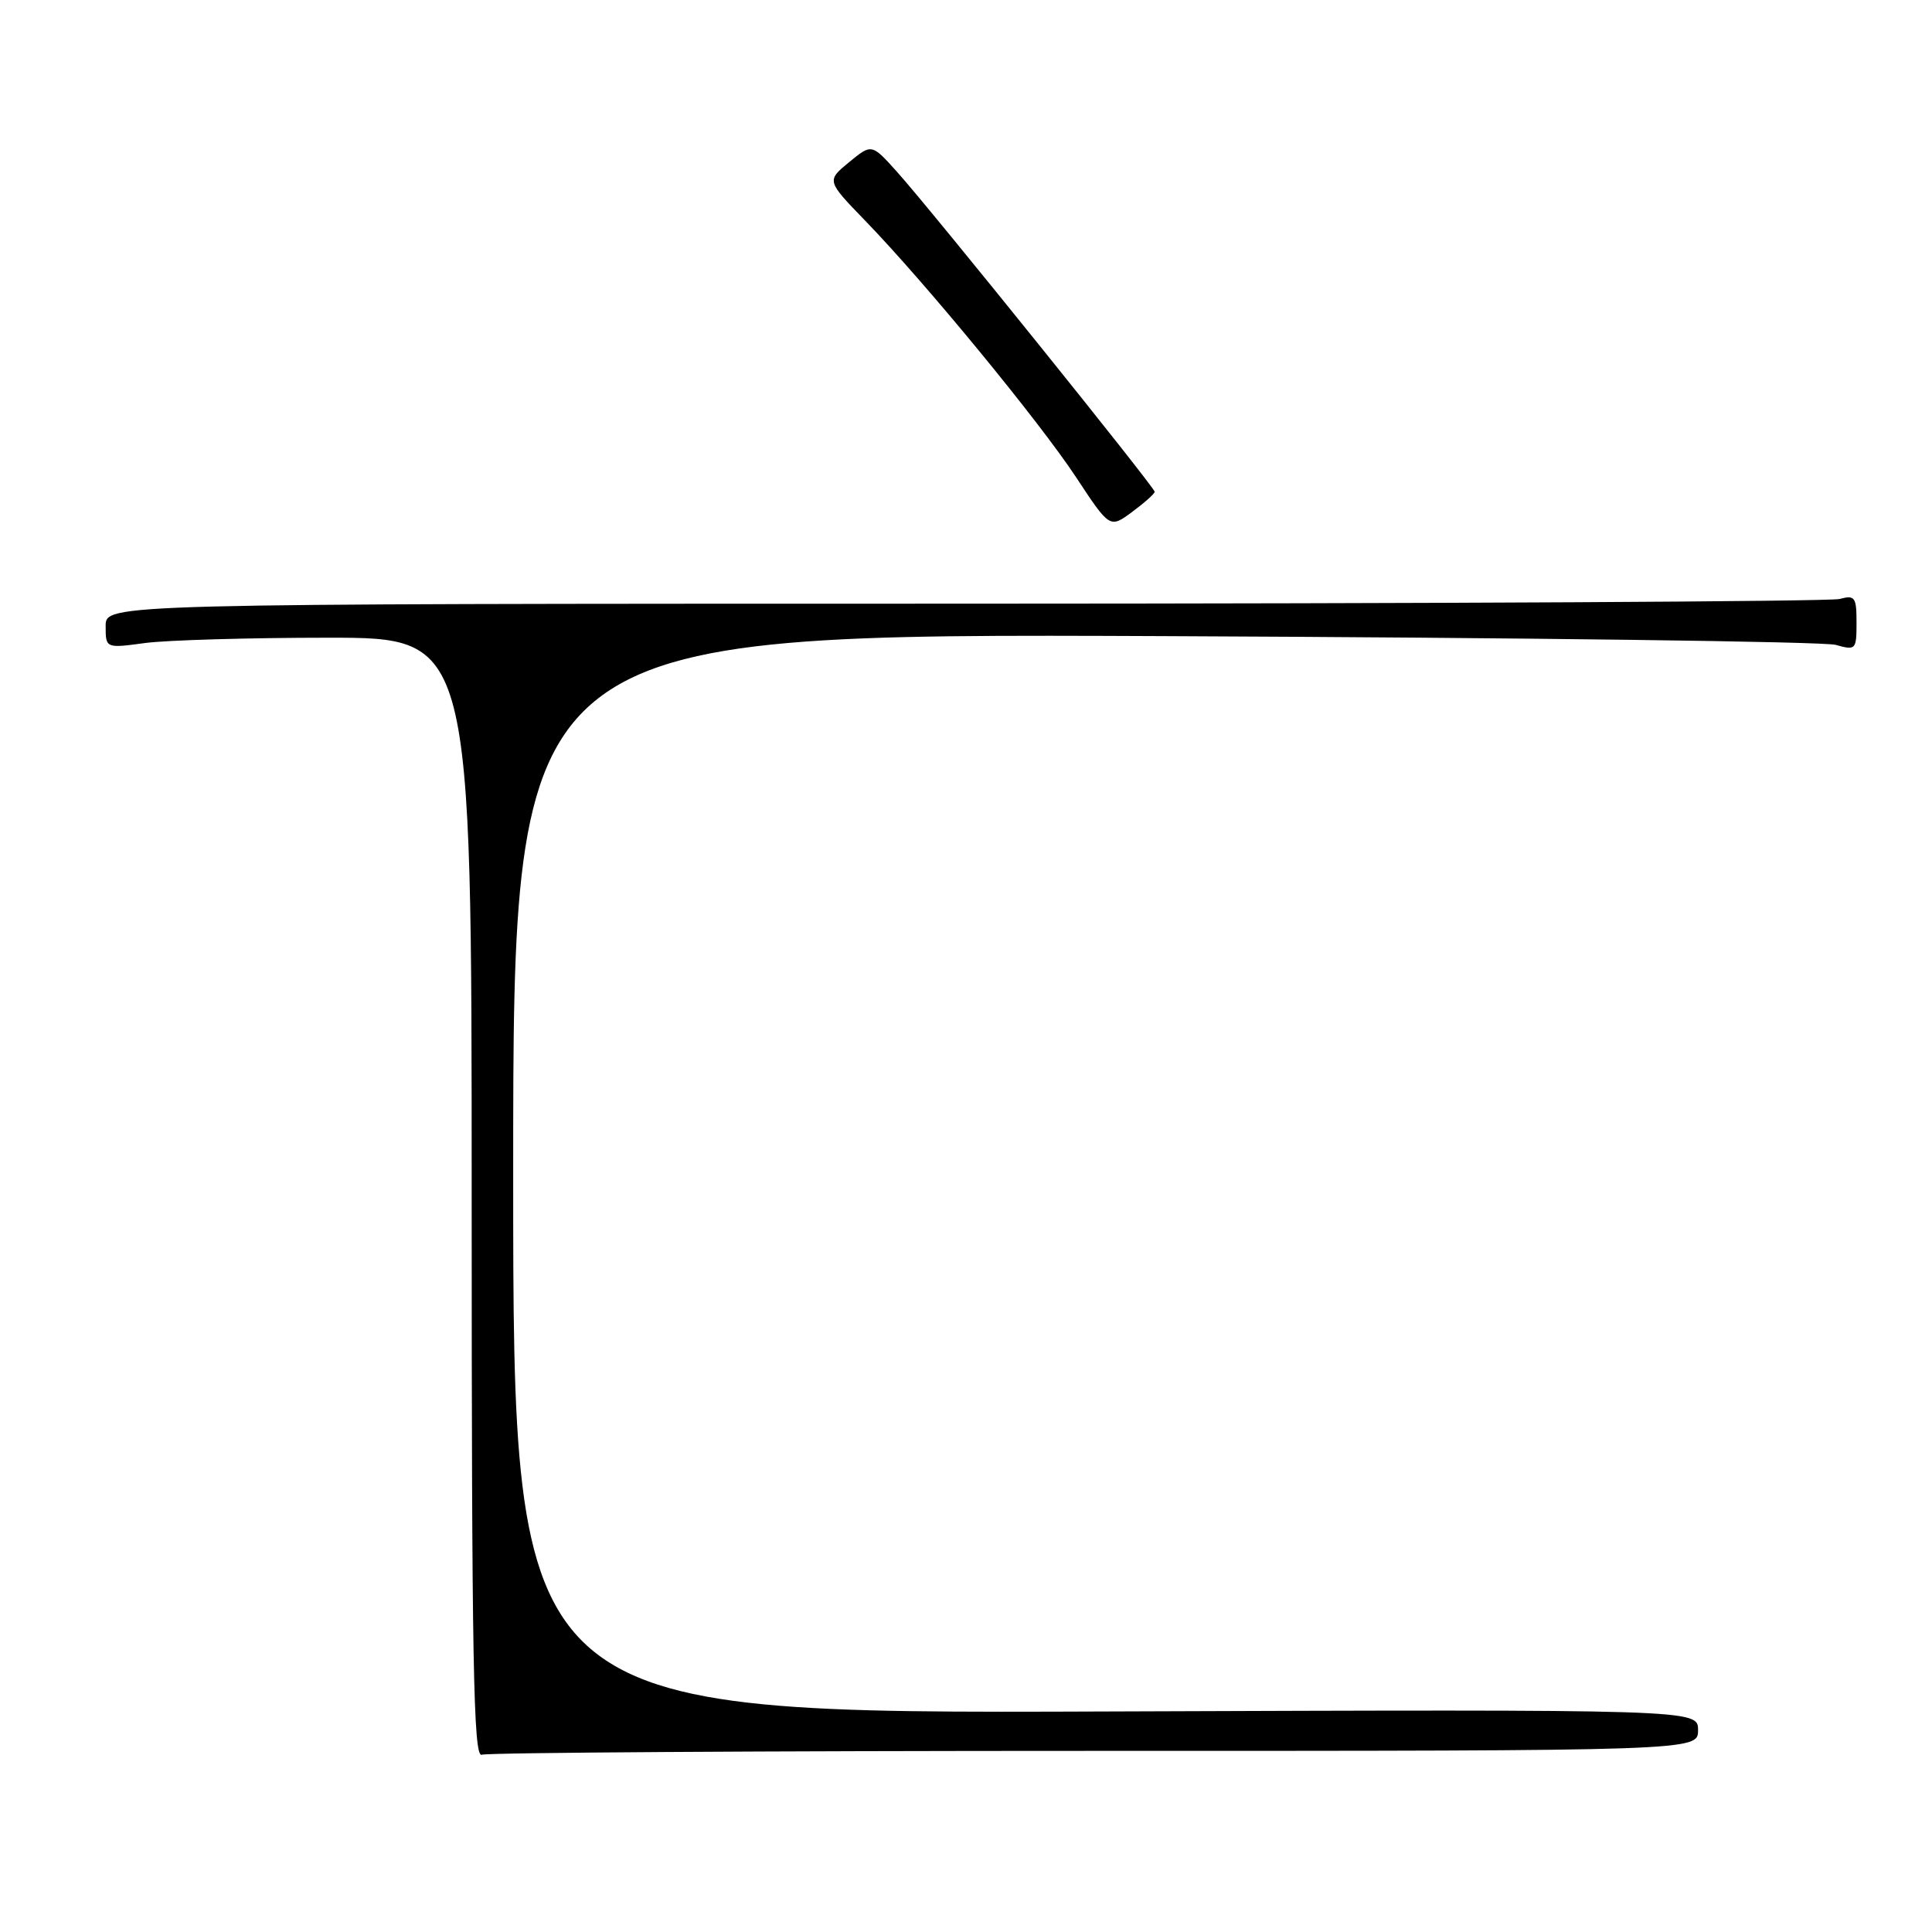 <?xml version="1.0" encoding="UTF-8" standalone="no"?>
<!DOCTYPE svg PUBLIC "-//W3C//DTD SVG 1.1//EN" "http://www.w3.org/Graphics/SVG/1.1/DTD/svg11.dtd" >
<svg xmlns="http://www.w3.org/2000/svg" xmlns:xlink="http://www.w3.org/1999/xlink" version="1.1" viewBox="0 0 256 256">
 <g >
 <path fill="currentColor"
d=" M 145.08 232.00 C 225.00 232.00 225.00 232.00 225.00 229.25 C 225.00 226.50 225.00 226.50 146.50 226.78 C 68.00 227.07 68.00 227.07 68.00 155.50 C 68.00 83.93 68.00 83.93 154.25 84.29 C 201.69 84.49 241.74 85.01 243.25 85.45 C 245.90 86.20 246.00 86.10 246.00 82.50 C 246.00 79.12 245.79 78.82 243.75 79.37 C 242.51 79.70 190.31 79.98 127.75 79.99 C 14.00 80.00 14.00 80.00 14.00 82.95 C 14.00 85.91 14.00 85.91 19.25 85.20 C 22.14 84.82 33.05 84.50 43.50 84.50 C 62.50 84.50 62.50 84.50 62.50 158.76 C 62.50 220.19 62.73 232.93 63.83 232.51 C 64.56 232.23 101.13 232.00 145.08 232.00 Z  M 153.00 65.16 C 153.00 64.58 123.35 27.76 118.86 22.77 C 115.50 19.03 115.50 19.03 112.51 21.49 C 109.52 23.95 109.52 23.95 114.63 29.23 C 122.62 37.47 137.69 55.81 142.60 63.26 C 147.06 70.02 147.06 70.02 150.03 67.82 C 151.66 66.61 153.00 65.42 153.00 65.16 Z "/>
</g>
</svg>